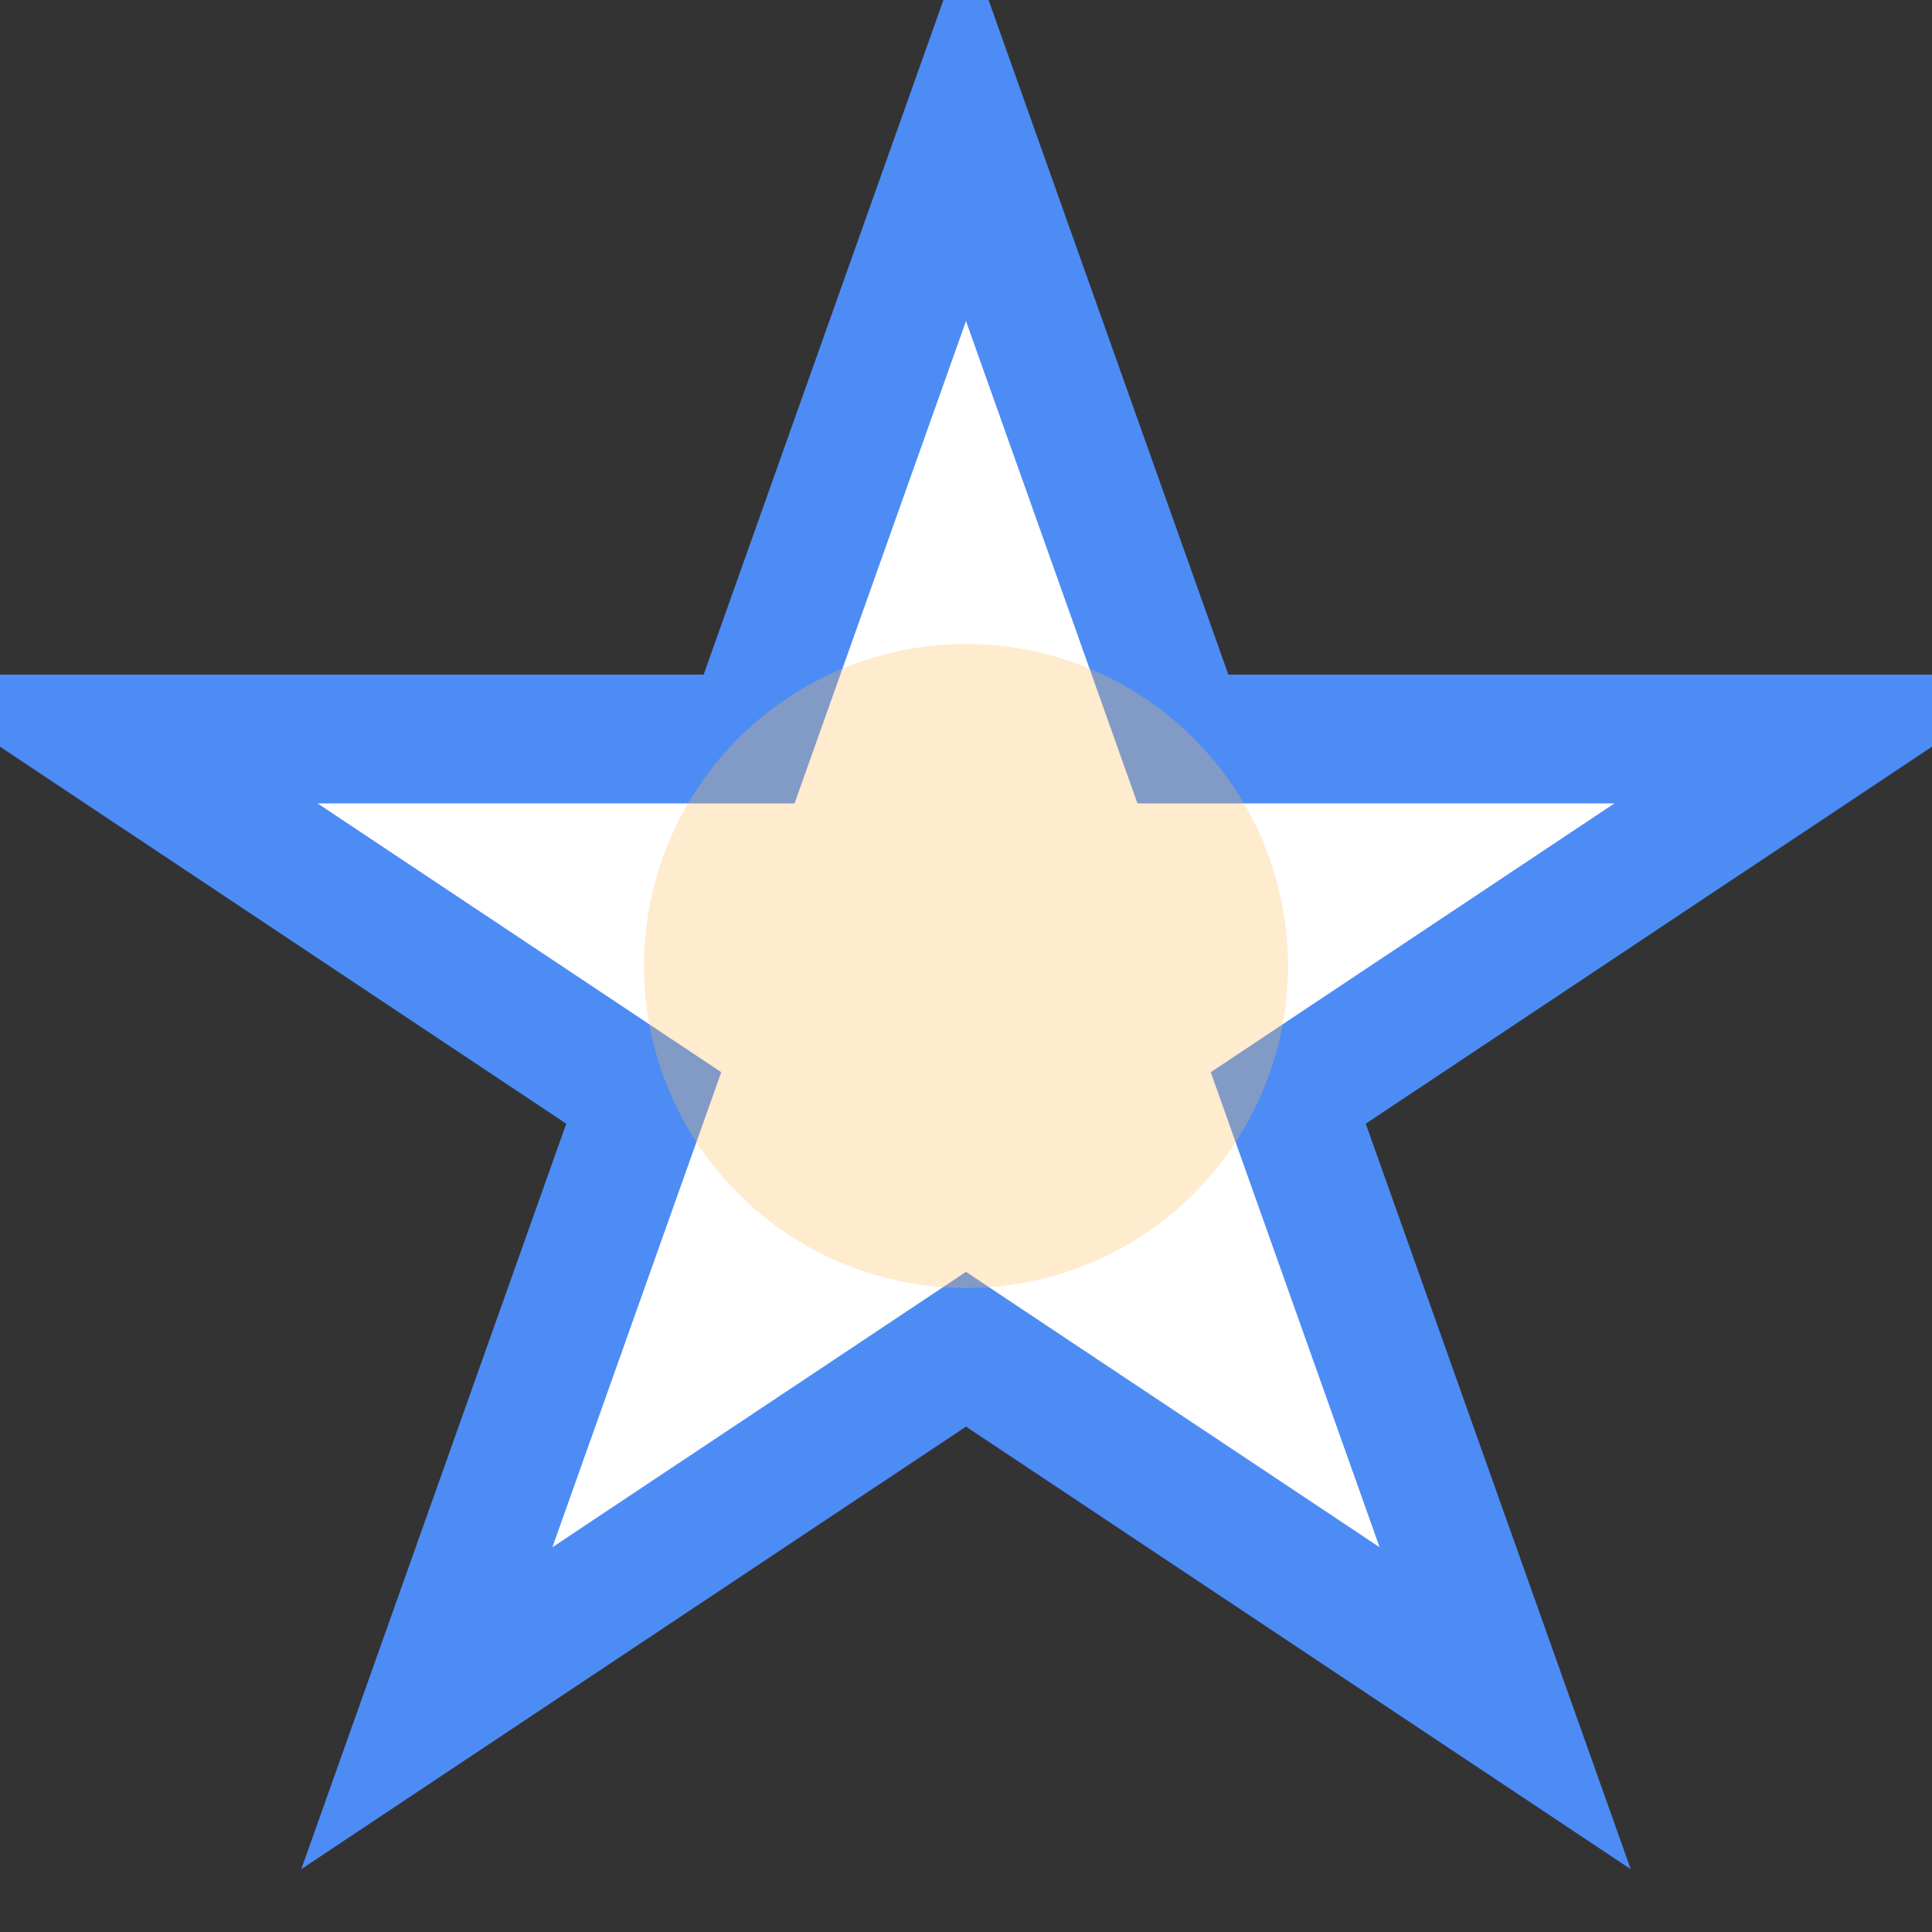 <svg width="30" height="30" viewBox="0 0 30 30" fill="none" xmlns="http://www.w3.org/2000/svg">
  <rect x="0" y="0" width="30" height="30" fill="#333333" stroke="none"/>
  <path d="M15 2L18.368 11.475H28.375L20.004 17.049L23.372 26.525L15 20.951L6.628 26.525L9.996 17.049L1.625 11.475H11.632L15 2Z" fill="#FFF" stroke="#4D8CF5" stroke-width="2"/>
  <circle cx="15" cy="15" r="5" fill="#FFBC57" fill-opacity="0.3"/>
</svg> 